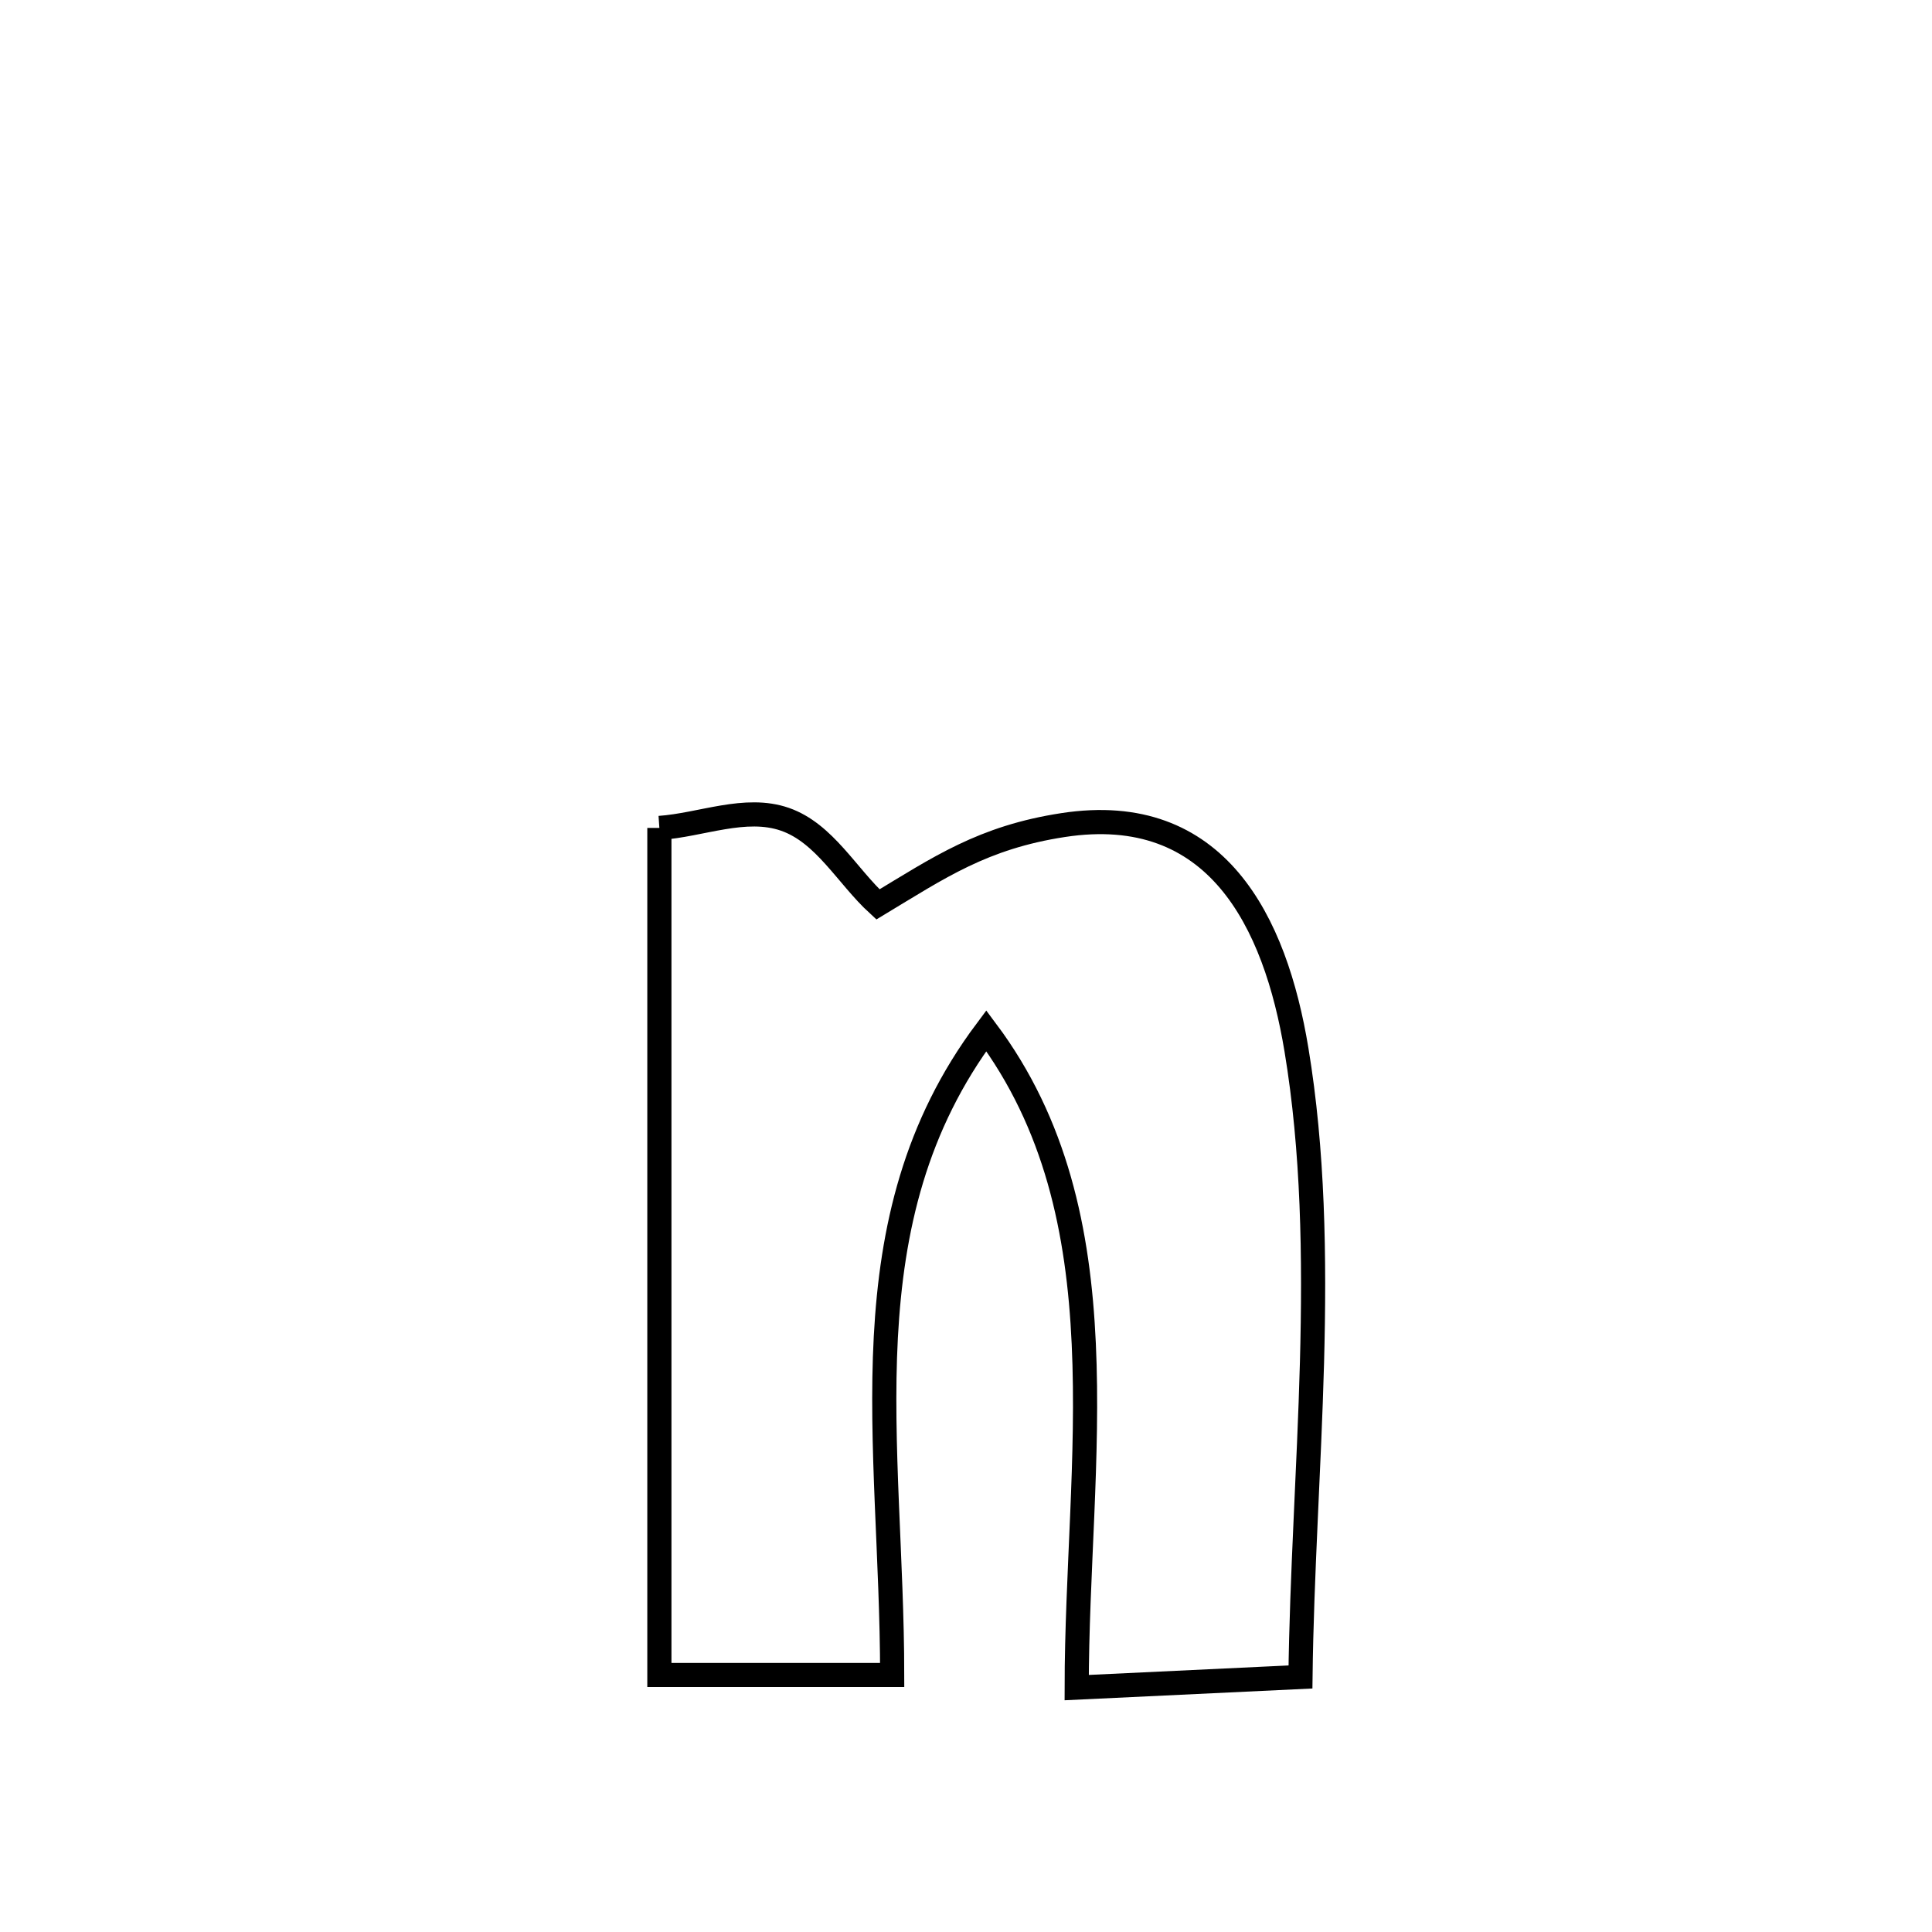 <svg xmlns="http://www.w3.org/2000/svg" viewBox="0.0 0.0 24.0 24.0" height="200px" width="200px"><path fill="none" stroke="black" stroke-width=".3" stroke-opacity="1.0"  filling="0" d="M8.191 10.285 L8.191 10.285 C8.711 10.249 9.259 10.006 9.752 10.178 C10.244 10.35 10.521 10.882 10.906 11.235 L10.906 11.235 C11.666 10.777 12.208 10.402 13.208 10.249 C15.114 9.957 15.842 11.449 16.105 13.04 C16.313 14.293 16.333 15.609 16.298 16.928 C16.262 18.247 16.17 19.568 16.155 20.832 L16.155 20.832 C15.228 20.876 14.302 20.92 13.375 20.964 L13.375 20.964 C13.376 19.551 13.528 18.09 13.463 16.693 C13.399 15.295 13.118 13.961 12.252 12.804 L12.252 12.804 C11.368 13.986 11.076 15.266 11.004 16.61 C10.933 17.955 11.082 19.365 11.083 20.807 L11.083 20.807 C11.075 20.807 8.213 20.807 8.191 20.807 L8.191 20.807 C8.191 19.053 8.191 17.299 8.191 15.546 C8.191 13.792 8.191 12.038 8.191 10.285 L8.191 10.285"></path></svg>